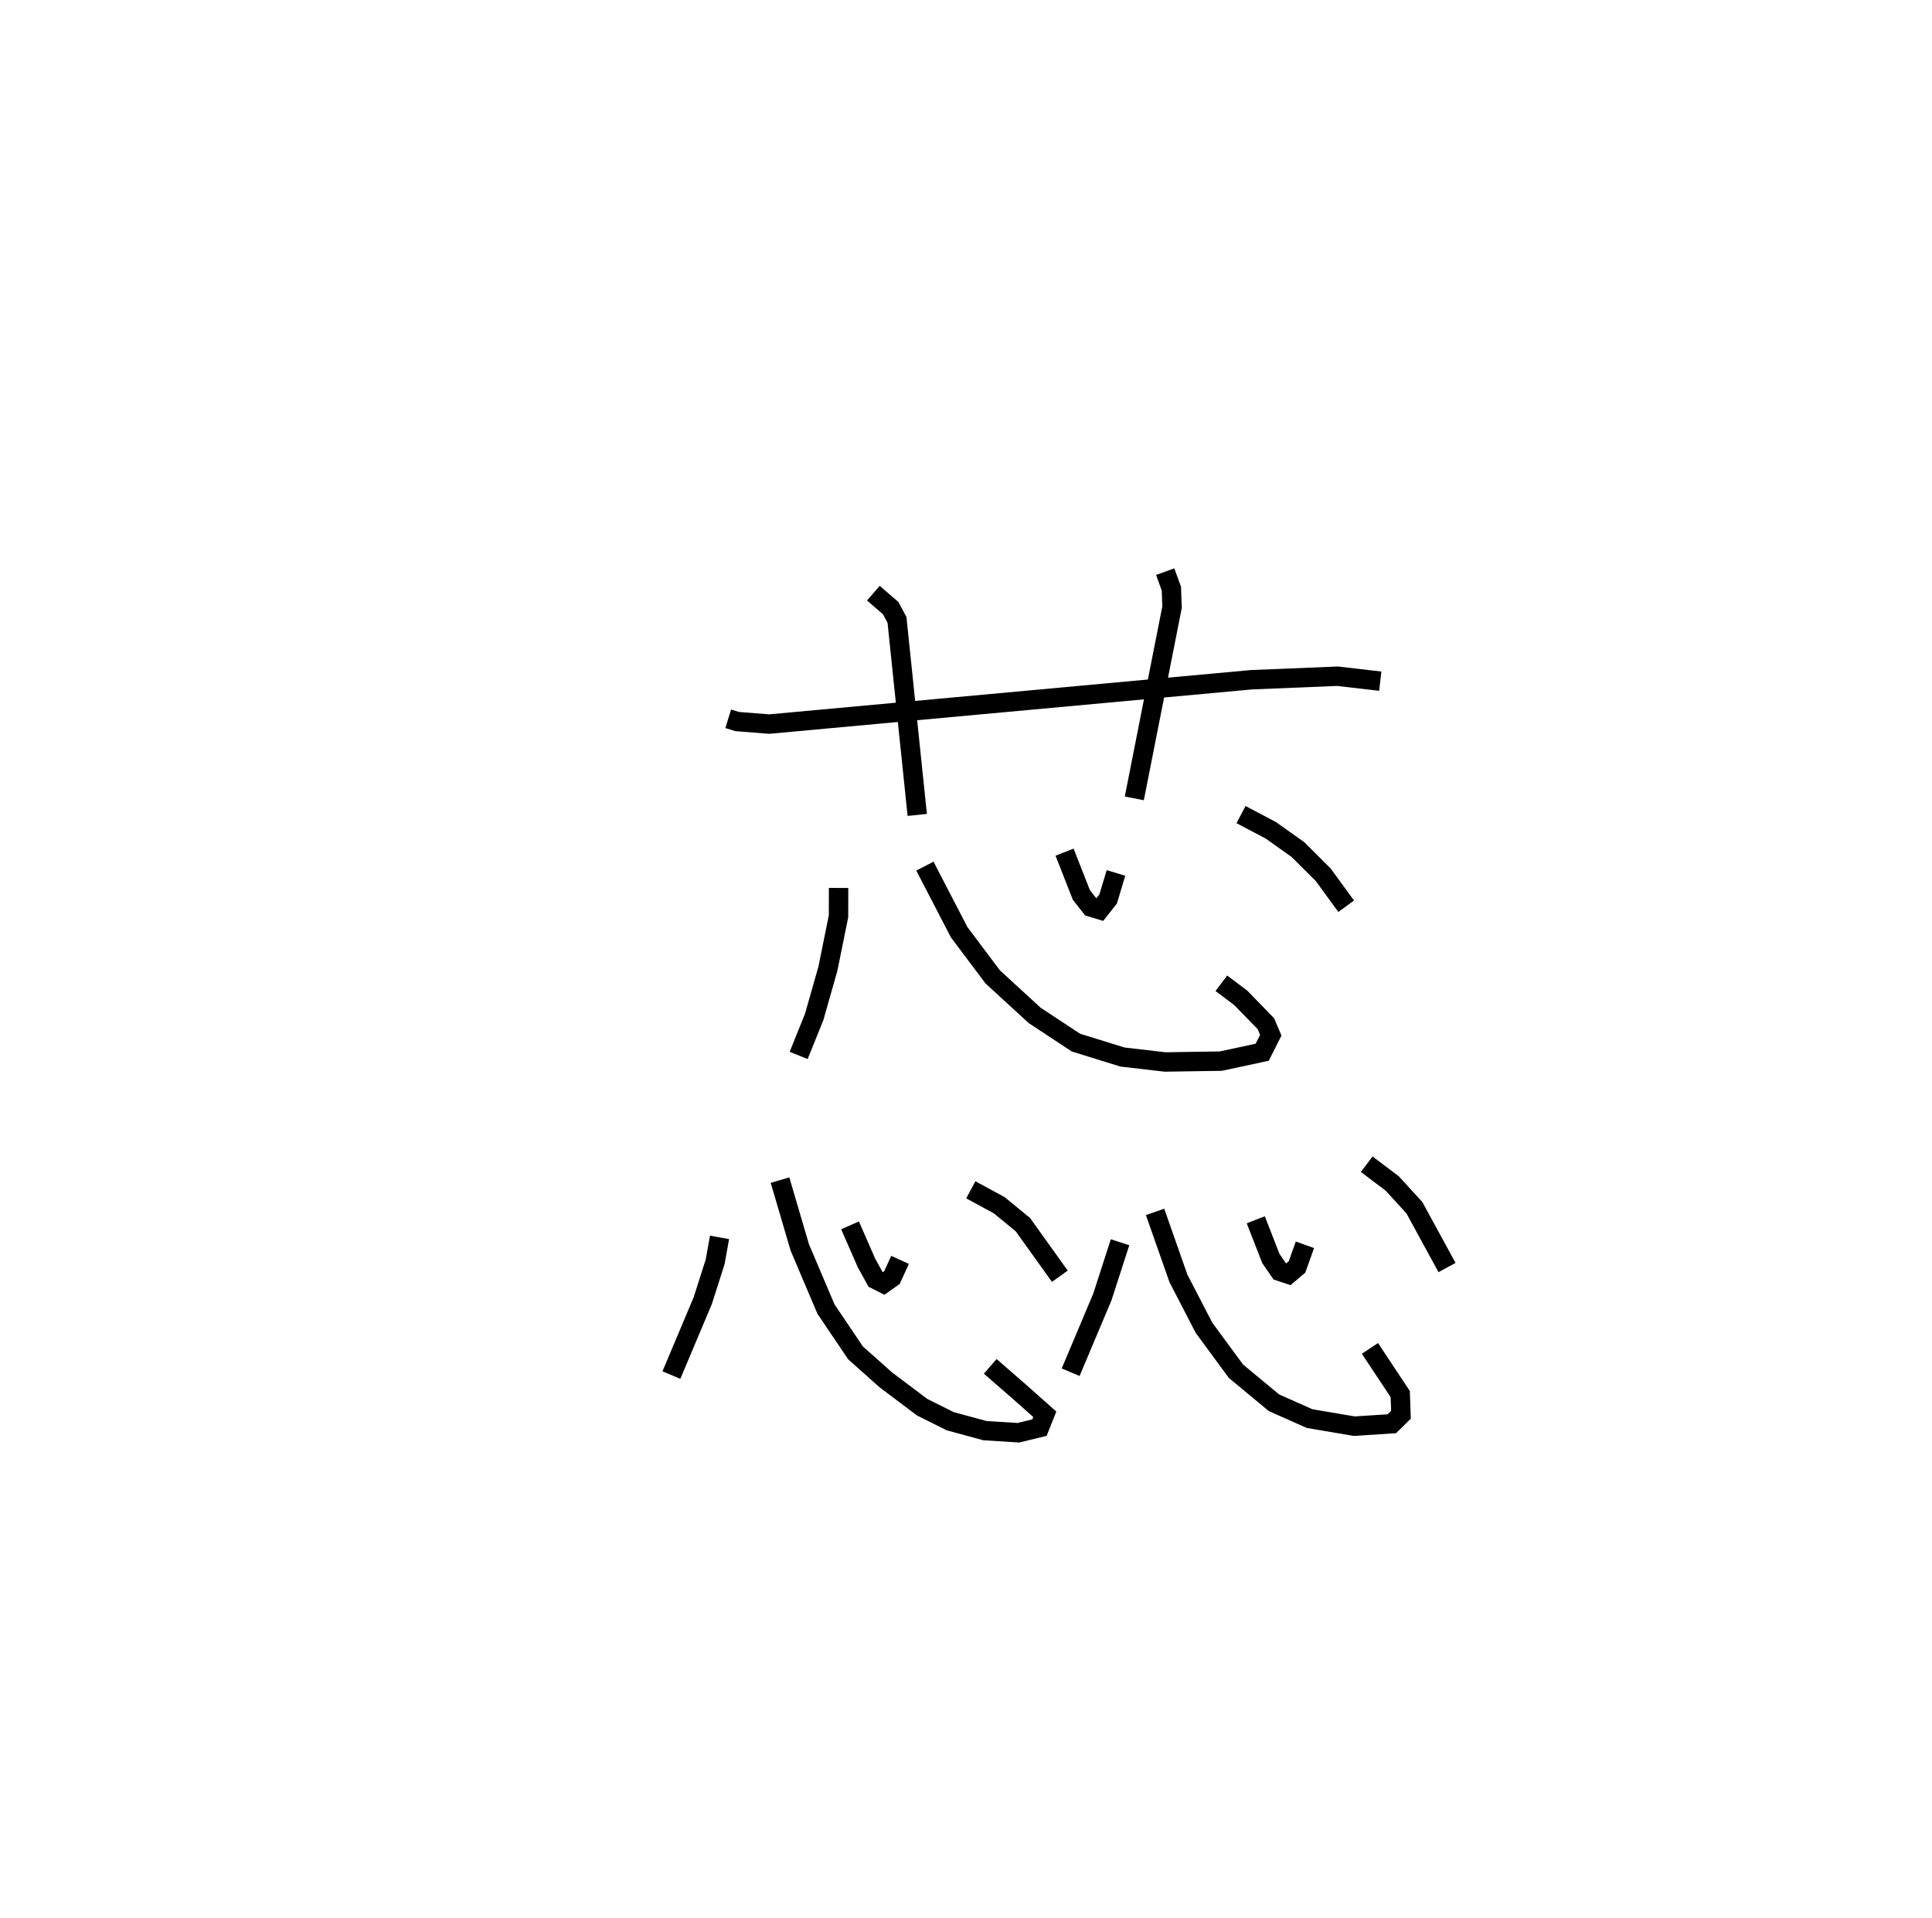 <?xml version="1.0" encoding="utf-8" ?>
<svg baseProfile="full" height="98.864" version="1.1" width="99.599" xmlns="http://www.w3.org/2000/svg" xmlns:ev="http://www.w3.org/2001/xml-events" xmlns:xlink="http://www.w3.org/1999/xlink"><defs /><rect fill="white" height="98.864" width="99.599" x="0" y="0" /><path d="M25,25 m0.0,0.0 m12.541,12.058 l0.46,0.141 1.654,0.131 l24.856,-2.286 4.437,-0.182 l2.208,0.255 m-26.132,-4.537 l0.89,0.769 0.328,0.608 l1.044,10.056 m12.782,-12.543 l0.319,0.879 0.034,0.957 l-1.945,9.854 m-15.246,4.617 l-0.002,1.458 -0.549,2.708 l-0.706,2.484 -0.8,1.985 m6.508,-9.759 l1.765,3.405 1.732,2.306 l2.16,1.983 2.127,1.403 l2.402,0.745 2.196,0.255 l2.87,-0.044 2.136,-0.458 l0.443,-0.878 -0.252,-0.593 l-1.296,-1.333 -1.001,-0.752 m-8.083,-6.76 l0.865,2.202 0.488,0.626 l0.457,0.139 0.438,-0.555 l0.403,-1.34 m6.446,-3.008 l1.538,0.81 1.408,1.002 l1.296,1.295 1.179,1.618 m-32.304,17.072 l-0.228,1.264 -0.637,1.996 l-1.617,3.838 m5.599,-10.051 l1.02,3.47 1.349,3.177 l1.522,2.258 1.565,1.393 l1.874,1.411 1.443,0.72 l1.788,0.486 1.727,0.109 l1.088,-0.264 0.274,-0.688 l-1.401,-1.244 -1.411,-1.227 m-7.228,-7.269 l0.847,1.935 0.47,0.853 l0.413,0.209 0.432,-0.307 l0.417,-0.91 m3.648,-3.612 l1.463,0.794 1.22,1.001 l1.907,2.661 m3.103,-1.753 l-0.912,2.823 -1.635,3.878 m4.353,-8.265 l1.203,3.426 1.321,2.551 l1.645,2.237 1.96,1.625 l1.839,0.817 2.296,0.39 l1.939,-0.124 0.473,-0.464 l-0.037,-1.065 -1.562,-2.356 m-5.886,-6.631 l0.779,1.998 0.455,0.66 l0.449,0.148 0.443,-0.374 l0.408,-1.142 m3.185,-4.156 l1.315,0.994 1.143,1.249 l1.682,3.085 " fill="none" stroke="black" stroke-width="1" /></svg>